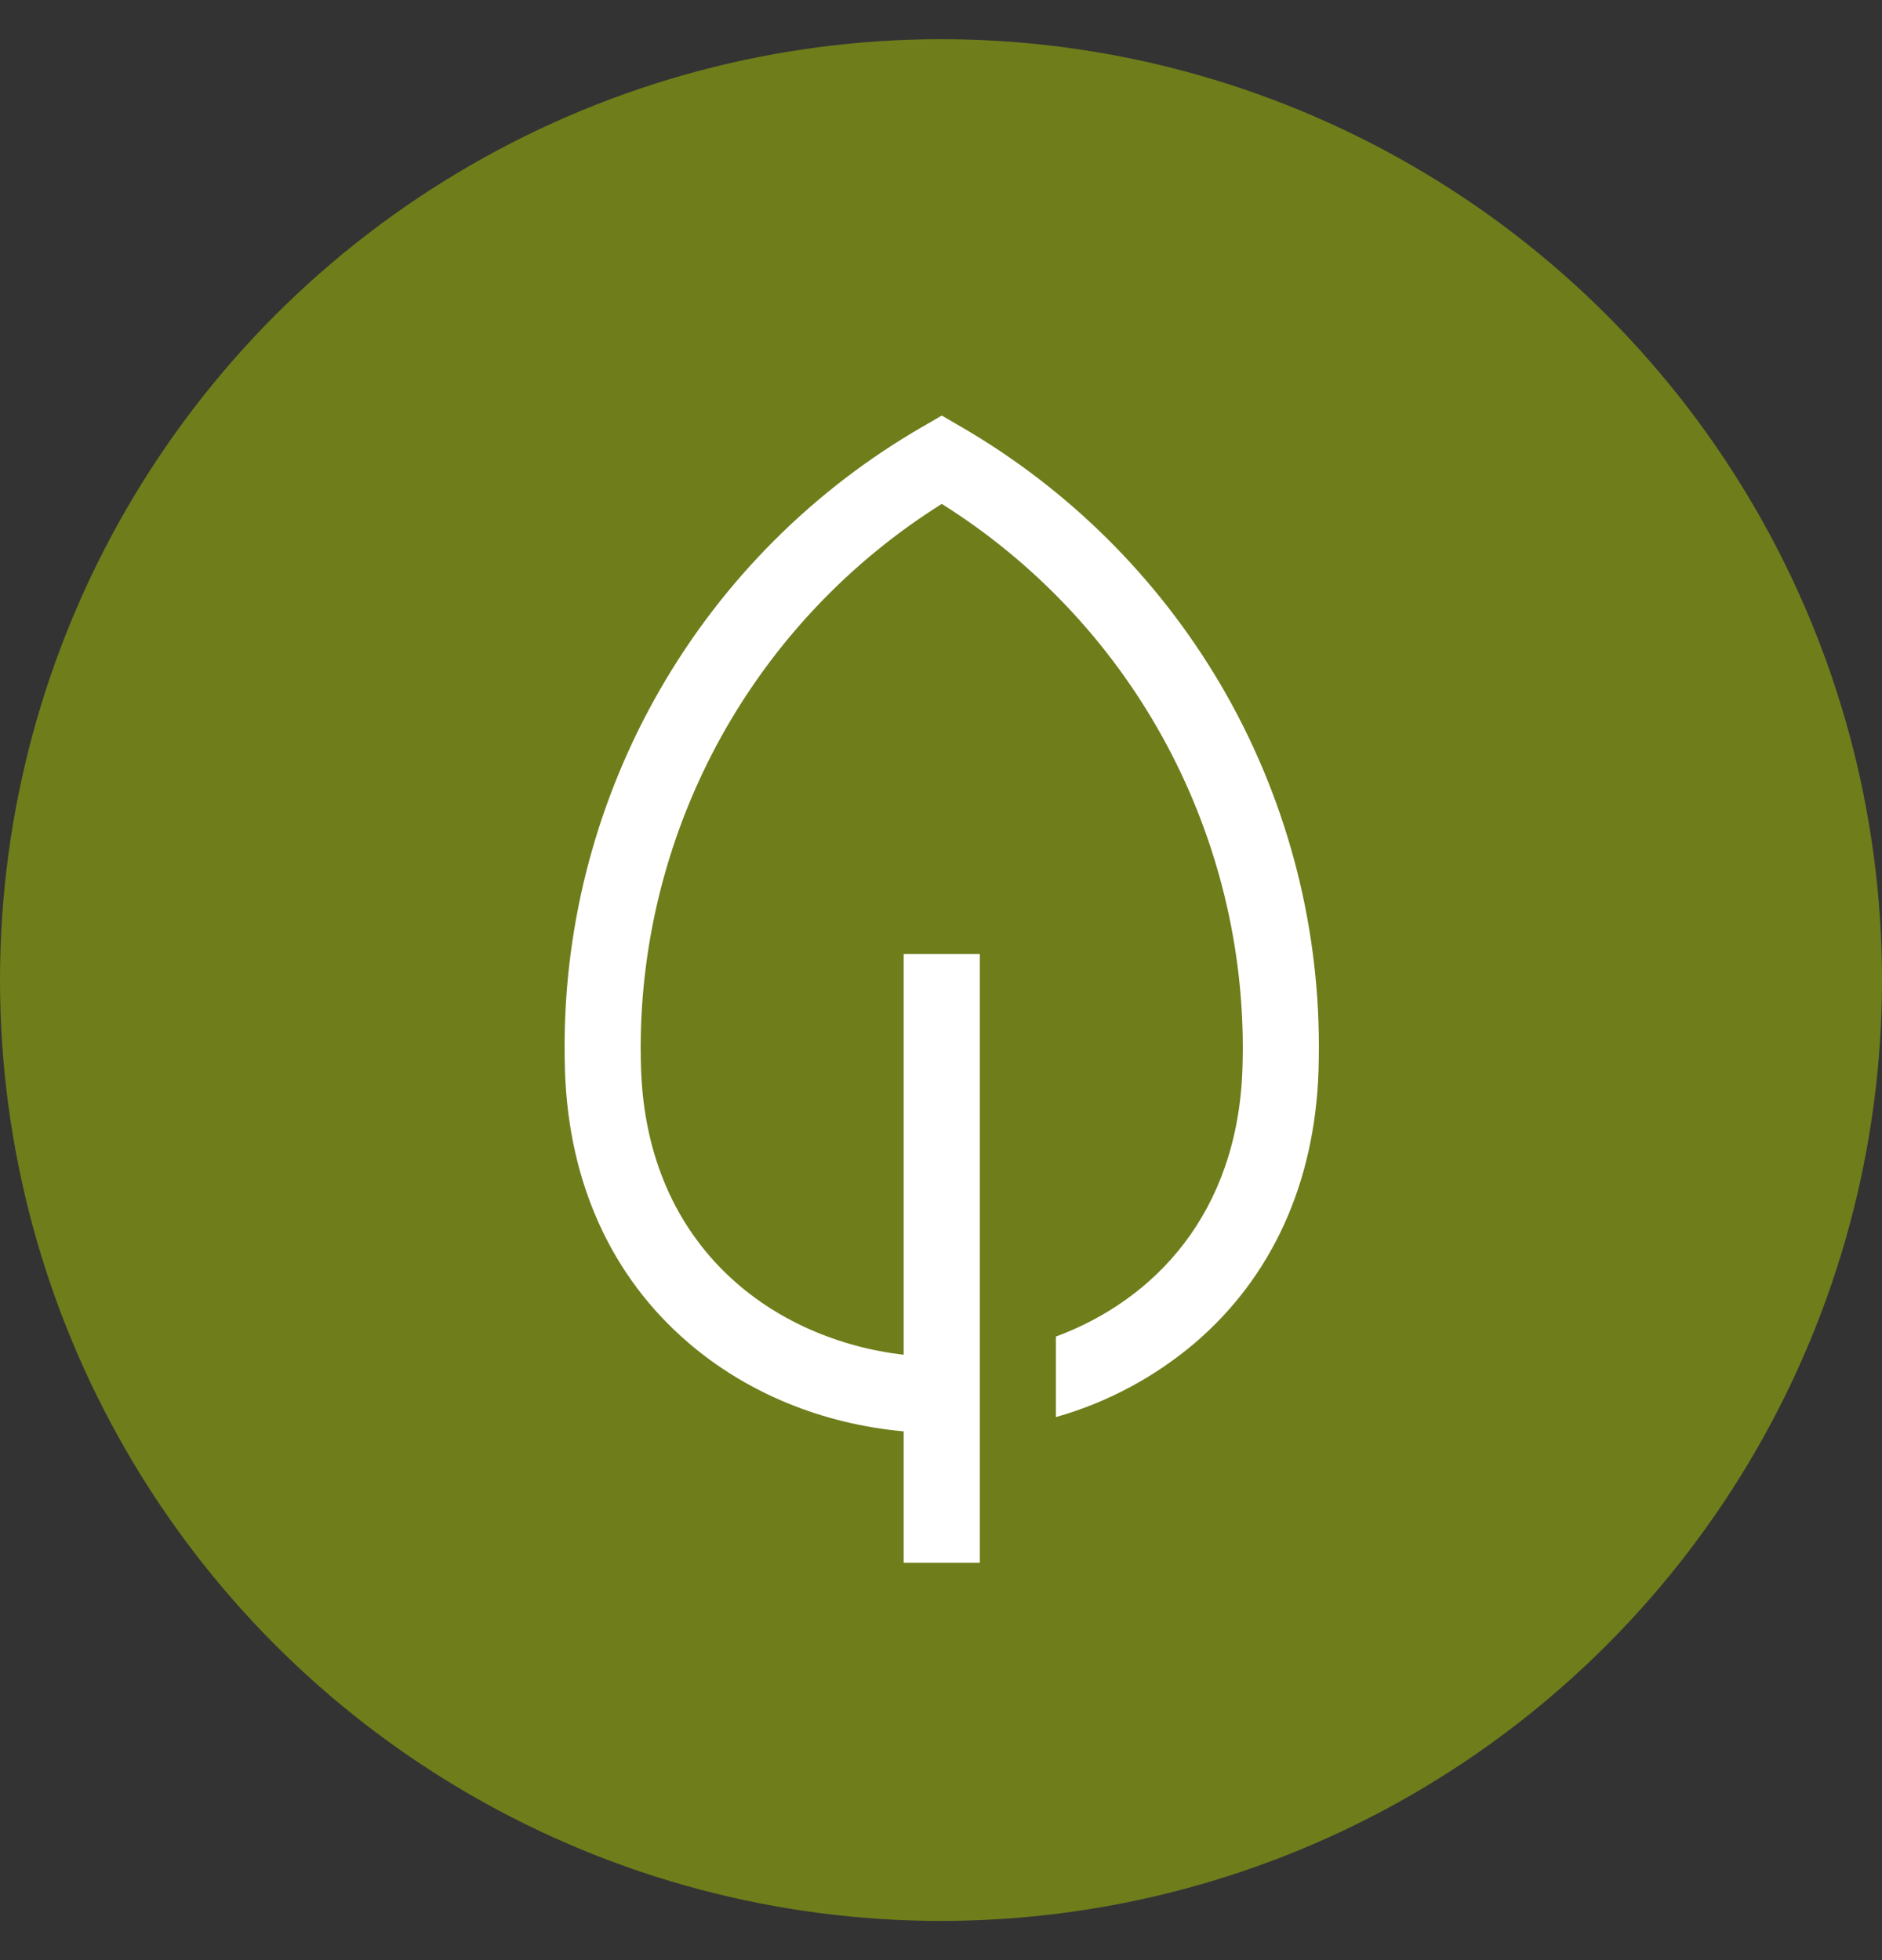 <svg width="24" height="25" viewBox="0 0 24 25" fill="none" xmlns="http://www.w3.org/2000/svg">
<rect x="0" y="0" width="24" height="25" fill="#333333" stroke="none"/>
<circle cx="12" cy="12.5" r="12" fill="#6F7D1B"/>
<path d="M15.559 8.72C14.757 7.361 13.618 6.232 12.252 5.441L12.01 5.3L11.767 5.441C10.378 6.242 9.224 7.395 8.423 8.784C7.621 10.173 7.199 11.749 7.2 13.352C7.2 13.457 7.202 13.563 7.205 13.668C7.254 15.088 7.797 16.284 8.777 17.125C9.527 17.769 10.488 18.162 11.524 18.256V19.932H12.495V12.168H11.524V17.279C9.885 17.089 8.253 15.931 8.175 13.635C8.172 13.541 8.17 13.446 8.17 13.352C8.173 11.968 8.527 10.606 9.198 9.395C9.87 8.184 10.837 7.163 12.01 6.427C13.182 7.163 14.15 8.184 14.821 9.395C15.492 10.606 15.846 11.968 15.849 13.352C15.849 13.446 15.847 13.541 15.844 13.635C15.781 15.472 14.725 16.58 13.465 17.047V18.074C14.119 17.889 14.725 17.565 15.242 17.125C16.222 16.284 16.765 15.088 16.814 13.668C16.817 13.563 16.819 13.457 16.819 13.352C16.82 11.723 16.385 10.124 15.559 8.72Z" fill="white"/>
</svg>
